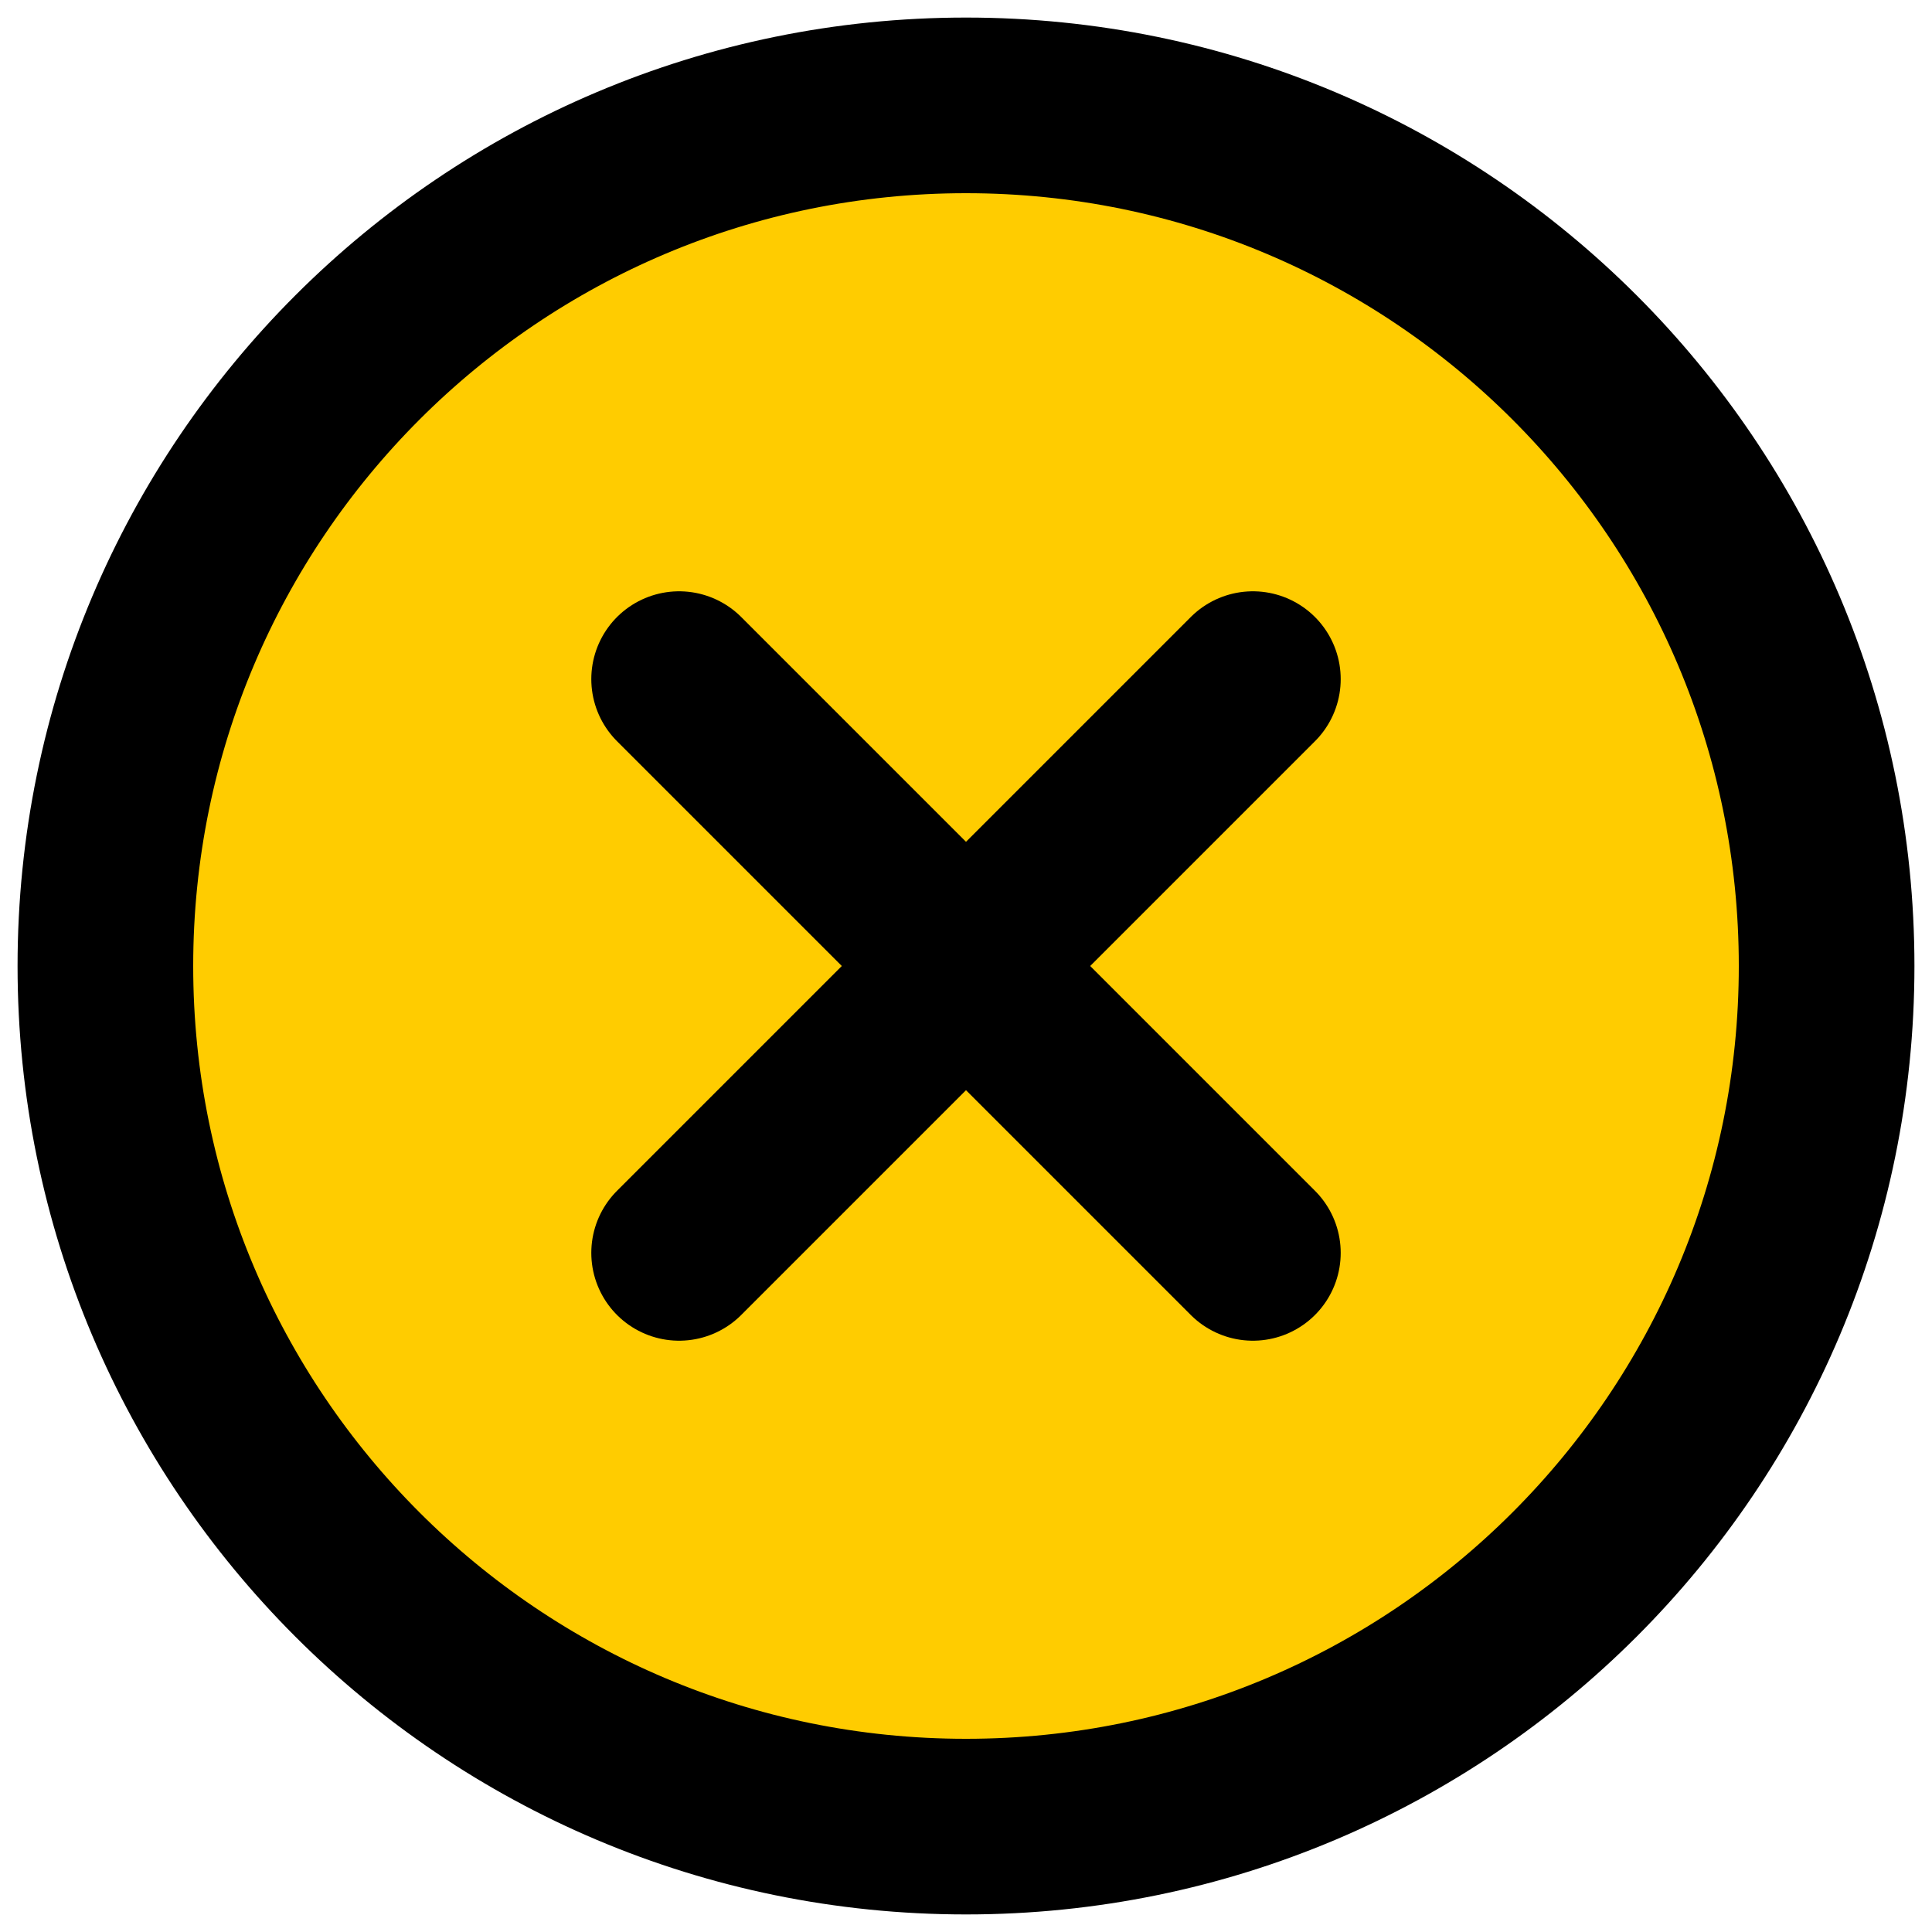 <svg width="55" height="55" viewBox="0 0 55 55" fill="#FC0" xmlns="http://www.w3.org/2000/svg">
<path d="M27.5 52C41.031 52 52 41.031 52 27.5C52 13.969 41.031 3 27.5 3C13.969 3 3 13.969 3 27.5C3 41.031 13.969 52 27.5 52Z" stroke="black" stroke-width="5" stroke-linecap="round"/>
<path d="M19.333 19.333L35.667 35.667M35.667 19.333L19.333 35.667" stroke="black" stroke-width="5" stroke-linecap="round" stroke-linejoin="round"/>
</svg>
